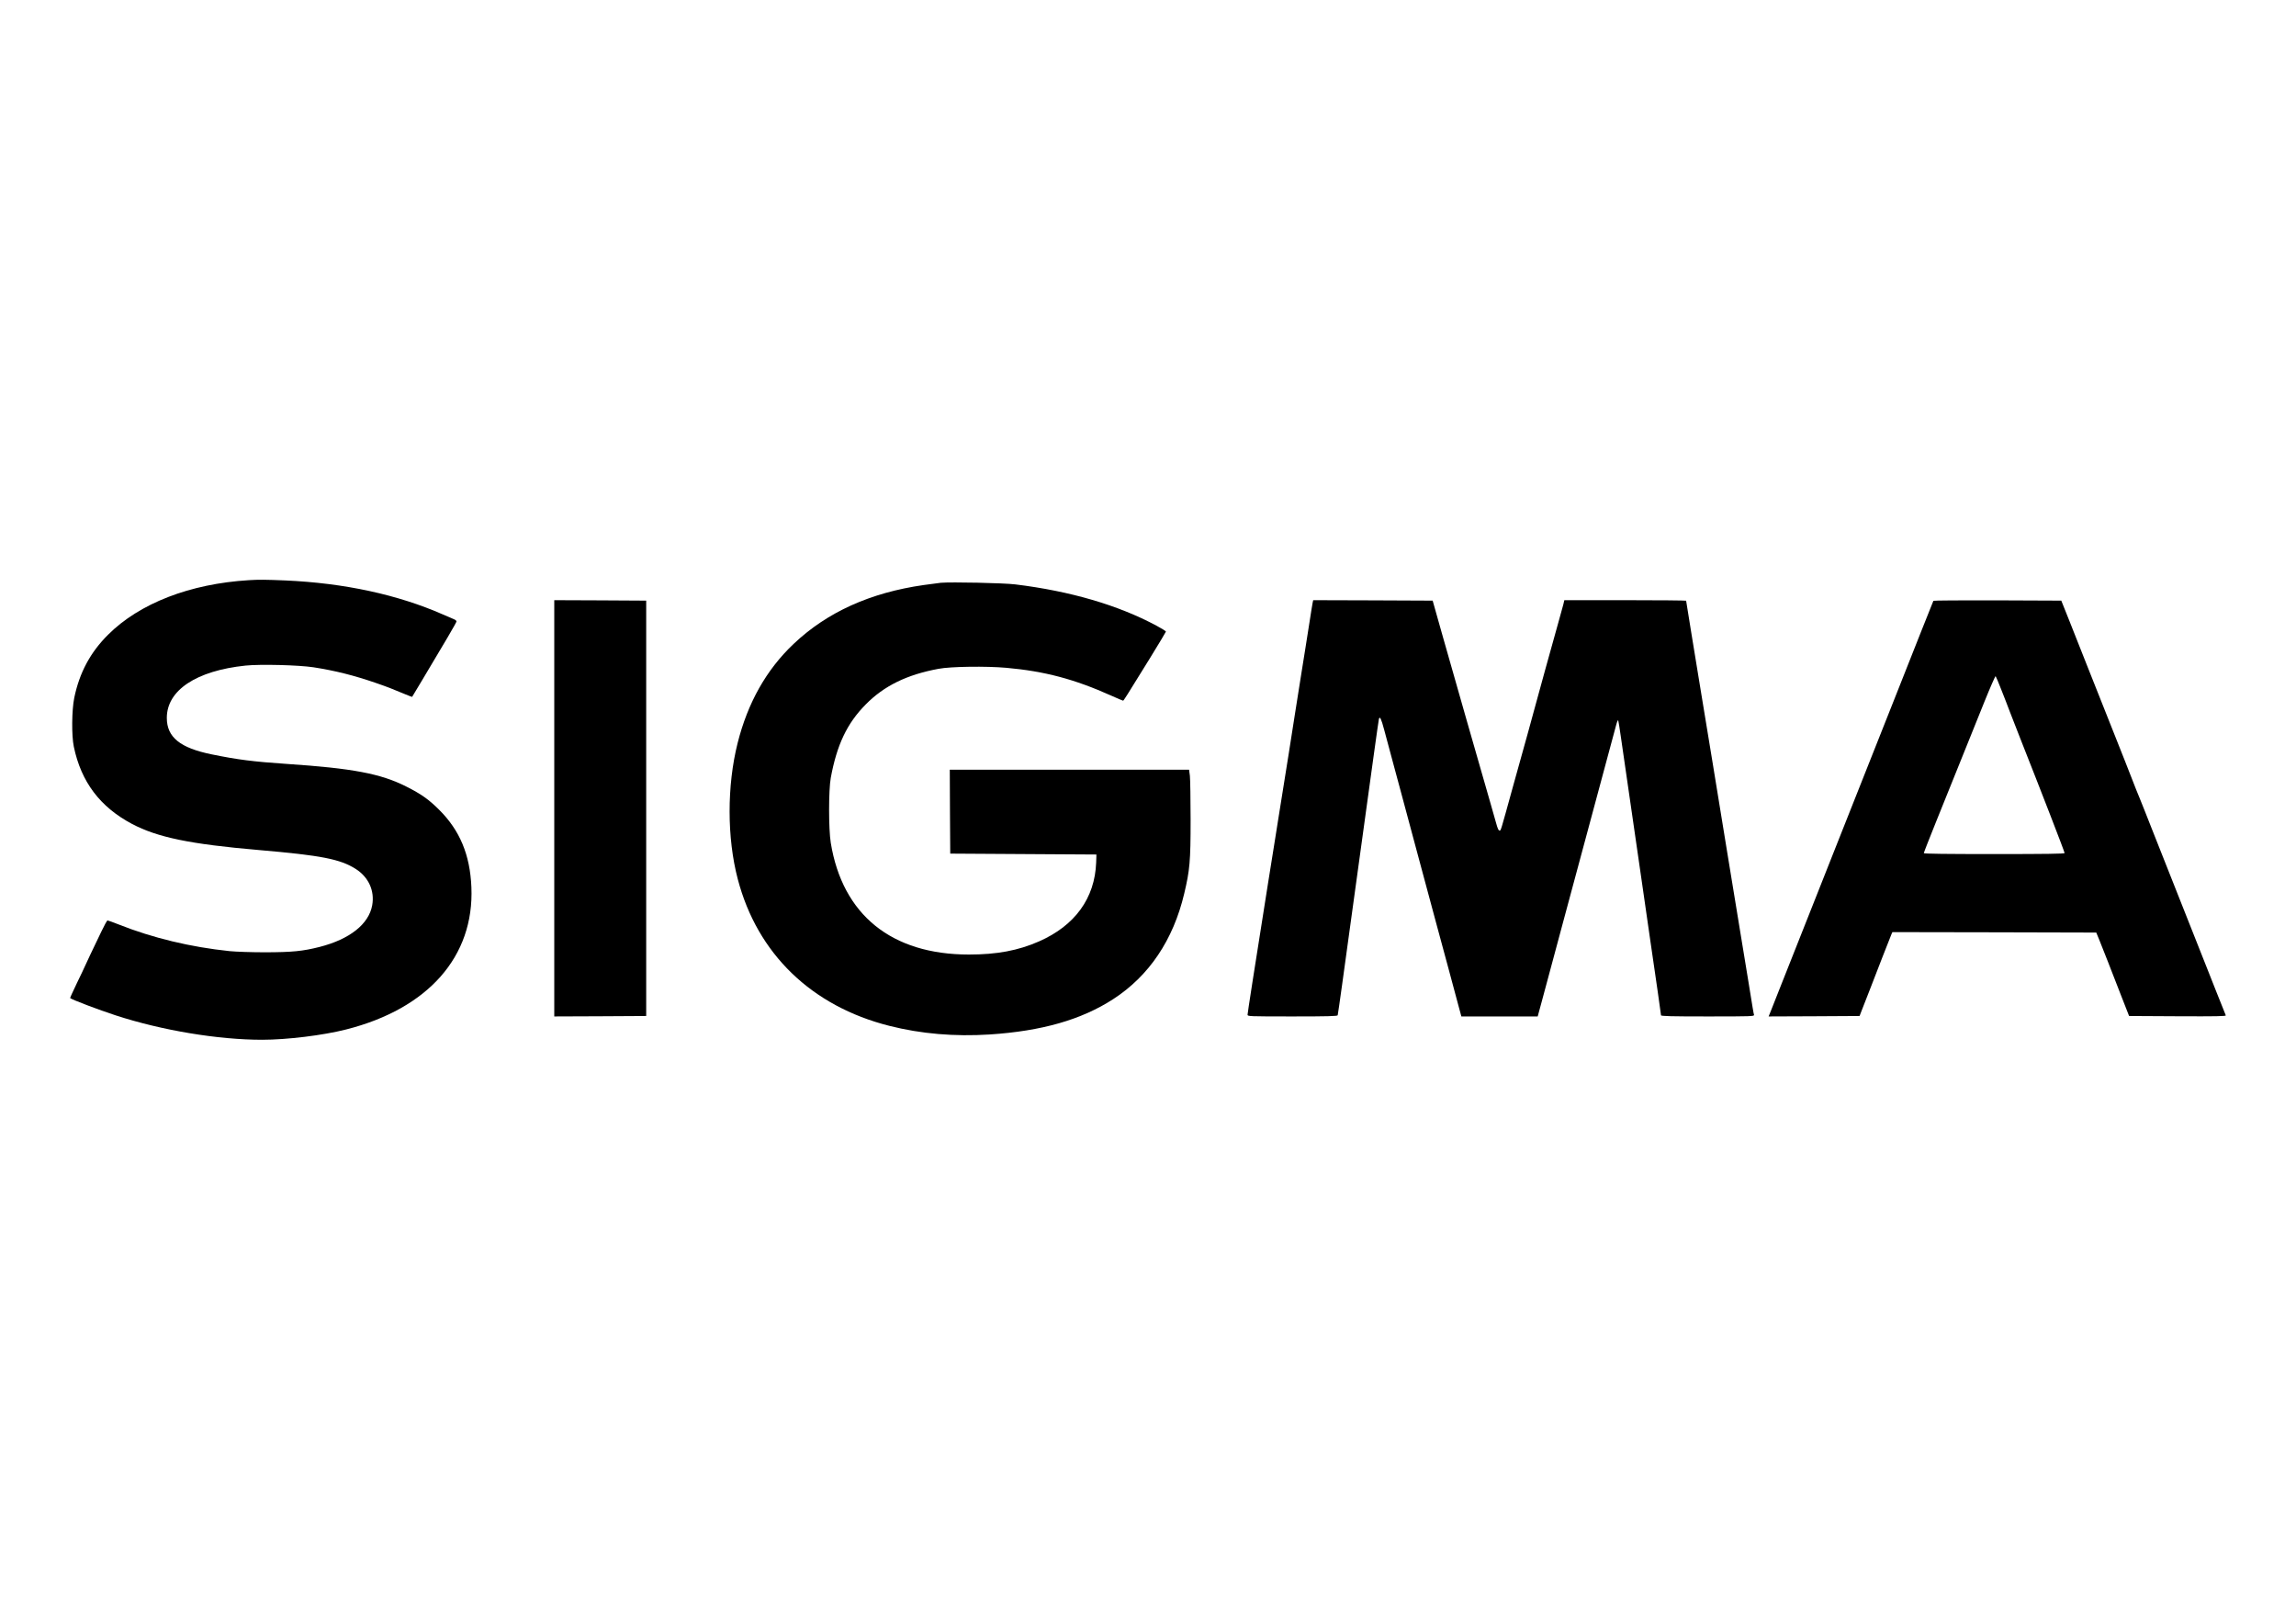 <?xml version="1.0" standalone="no"?>
<!DOCTYPE svg PUBLIC "-//W3C//DTD SVG 20010904//EN"
 "http://www.w3.org/TR/2001/REC-SVG-20010904/DTD/svg10.dtd">
<svg version="1.0" xmlns="http://www.w3.org/2000/svg"
 width="2560pt" height="1800pt" viewBox="0 0 2560 1800"
 preserveAspectRatio="xMidYMid meet">

<g transform="translate(0,1800) scale(0.1,-0.1)"
fill="#000000" stroke="none">
<path d="M2775 11533 c-657 -40 -1219 -258 -1570 -608 -198 -197 -319 -423
-377 -703 -28 -137 -31 -421 -5 -545 82 -393 292 -671 647 -860 285 -151 654
-227 1415 -292 699 -60 907 -101 1080 -210 145 -92 214 -244 185 -406 -38
-210 -250 -378 -586 -464 -189 -48 -306 -59 -604 -60 -155 0 -330 6 -400 13
-433 45 -856 146 -1236 297 -63 25 -119 45 -125 45 -6 0 -36 -55 -68 -122 -32
-68 -88 -185 -125 -261 -36 -77 -66 -140 -66 -142 0 -1 -36 -78 -81 -170 -44
-92 -79 -168 -77 -170 19 -18 318 -131 508 -193 512 -167 1141 -272 1632 -272
276 0 679 49 938 115 915 232 1428 814 1396 1585 -15 361 -128 634 -361 865
-113 113 -199 174 -364 257 -286 145 -601 204 -1336 253 -370 25 -545 47 -833
106 -355 72 -502 192 -502 407 0 308 329 526 878 583 168 17 591 6 757 -19
244 -38 454 -91 700 -176 127 -44 174 -62 324 -125 41 -17 75 -30 76 -29 1 2
49 82 107 178 252 420 388 652 388 663 0 7 -12 18 -27 24 -16 6 -71 30 -123
53 -502 221 -1100 351 -1760 380 -216 9 -296 10 -405 3z"/>
<path d="M10490 11504 c-25 -3 -110 -14 -190 -25 -597 -85 -1079 -303 -1452
-657 -304 -288 -511 -656 -624 -1106 -119 -473 -119 -1056 2 -1515 218 -832
822 -1417 1691 -1636 352 -89 726 -121 1118 -96 580 38 1022 164 1377 394 400
259 670 660 792 1177 62 261 71 358 71 820 0 234 -4 455 -8 493 l-9 67 -1334
0 -1334 0 2 -467 3 -468 815 -5 815 -5 -3 -90 c-15 -398 -237 -703 -638 -879
-233 -102 -469 -146 -781 -146 -862 0 -1409 442 -1540 1245 -25 154 -25 586 0
725 68 368 181 607 390 818 204 207 459 332 812 397 135 26 532 31 757 11 425
-38 758 -126 1168 -310 69 -31 128 -56 132 -56 7 0 25 29 297 469 99 161 181
297 181 301 0 5 -48 35 -106 66 -427 229 -960 385 -1574 460 -129 16 -712 28
-830 18z"/>
<path d="M6180 8990 l0 -2320 513 2 512 3 0 2315 0 2315 -512 3 -513 2 0
-2320z"/>
<path d="M14636 11283 c-3 -16 -20 -116 -36 -223 -17 -107 -37 -235 -45 -285
-8 -49 -28 -173 -44 -275 -17 -102 -51 -318 -76 -480 -25 -162 -54 -349 -65
-415 -82 -508 -104 -647 -125 -782 -8 -54 -20 -125 -25 -158 -5 -33 -41 -258
-80 -500 -157 -990 -230 -1458 -230 -1476 0 -18 14 -19 500 -19 392 0 502 3
505 13 4 10 77 537 150 1072 15 115 83 608 155 1125 27 195 72 522 100 725 28
204 53 376 55 383 11 31 25 2 59 -125 21 -76 69 -255 107 -398 39 -143 77
-285 85 -315 8 -30 50 -187 94 -350 44 -163 86 -320 94 -350 60 -224 165 -615
206 -765 27 -99 85 -315 130 -480 44 -165 94 -353 112 -417 l32 -118 425 0
426 0 43 158 c23 86 78 292 123 457 44 165 102 381 129 480 100 370 201 747
260 965 110 412 273 1016 319 1185 10 39 21 63 24 55 3 -8 17 -96 31 -195 24
-168 143 -990 236 -1630 22 -154 63 -435 90 -625 27 -190 65 -453 85 -585 19
-132 35 -246 35 -252 0 -10 111 -13 521 -13 491 0 520 1 516 18 -6 20 -13 64
-62 367 -20 121 -63 384 -96 585 -33 201 -98 599 -145 885 -46 286 -118 725
-159 975 -41 250 -97 592 -125 760 -27 168 -76 470 -110 672 -33 201 -60 369
-60 372 0 3 -305 6 -679 6 l-679 0 -11 -47 c-7 -27 -32 -118 -56 -203 -70
-250 -224 -804 -260 -940 -19 -69 -54 -197 -78 -285 -25 -88 -100 -358 -167
-600 -147 -533 -134 -489 -151 -493 -10 -2 -21 23 -38 85 -13 49 -41 147 -62
218 -45 152 -486 1695 -535 1870 -18 66 -51 181 -72 255 l-38 135 -666 3 -666
2 -6 -27z"/>
<path d="M21557 11303 c-3 -5 -64 -159 -137 -343 -73 -184 -201 -508 -285
-720 -84 -212 -187 -470 -228 -575 -41 -104 -146 -368 -232 -585 -86 -217
-185 -467 -220 -555 -35 -88 -120 -304 -190 -480 -288 -725 -361 -909 -430
-1085 -40 -102 -82 -209 -94 -238 l-21 -52 507 2 507 3 23 60 c13 33 53 134
88 225 71 185 230 593 245 628 l10 22 1136 -2 1137 -3 37 -90 c20 -49 62 -155
93 -235 31 -80 96 -248 146 -375 l90 -230 541 -3 c433 -2 541 0 537 10 -3 7
-23 58 -45 113 -23 55 -92 231 -155 390 -112 282 -230 581 -422 1065 -51 129
-141 357 -200 505 -58 149 -122 308 -141 355 -20 47 -53 130 -74 185 -21 55
-122 312 -225 570 -102 259 -232 585 -288 725 -55 140 -142 359 -192 485 l-92
230 -711 3 c-391 1 -713 -1 -715 -5z m756 -988 c31 -77 74 -189 97 -250 23
-60 75 -193 115 -295 235 -594 495 -1265 495 -1279 0 -8 -211 -11 -785 -11
-529 0 -785 3 -785 10 0 6 61 162 136 348 75 185 200 497 279 692 78 195 196
487 261 648 65 161 121 289 125 285 4 -5 32 -71 62 -148z"/>
</g>
</svg>
